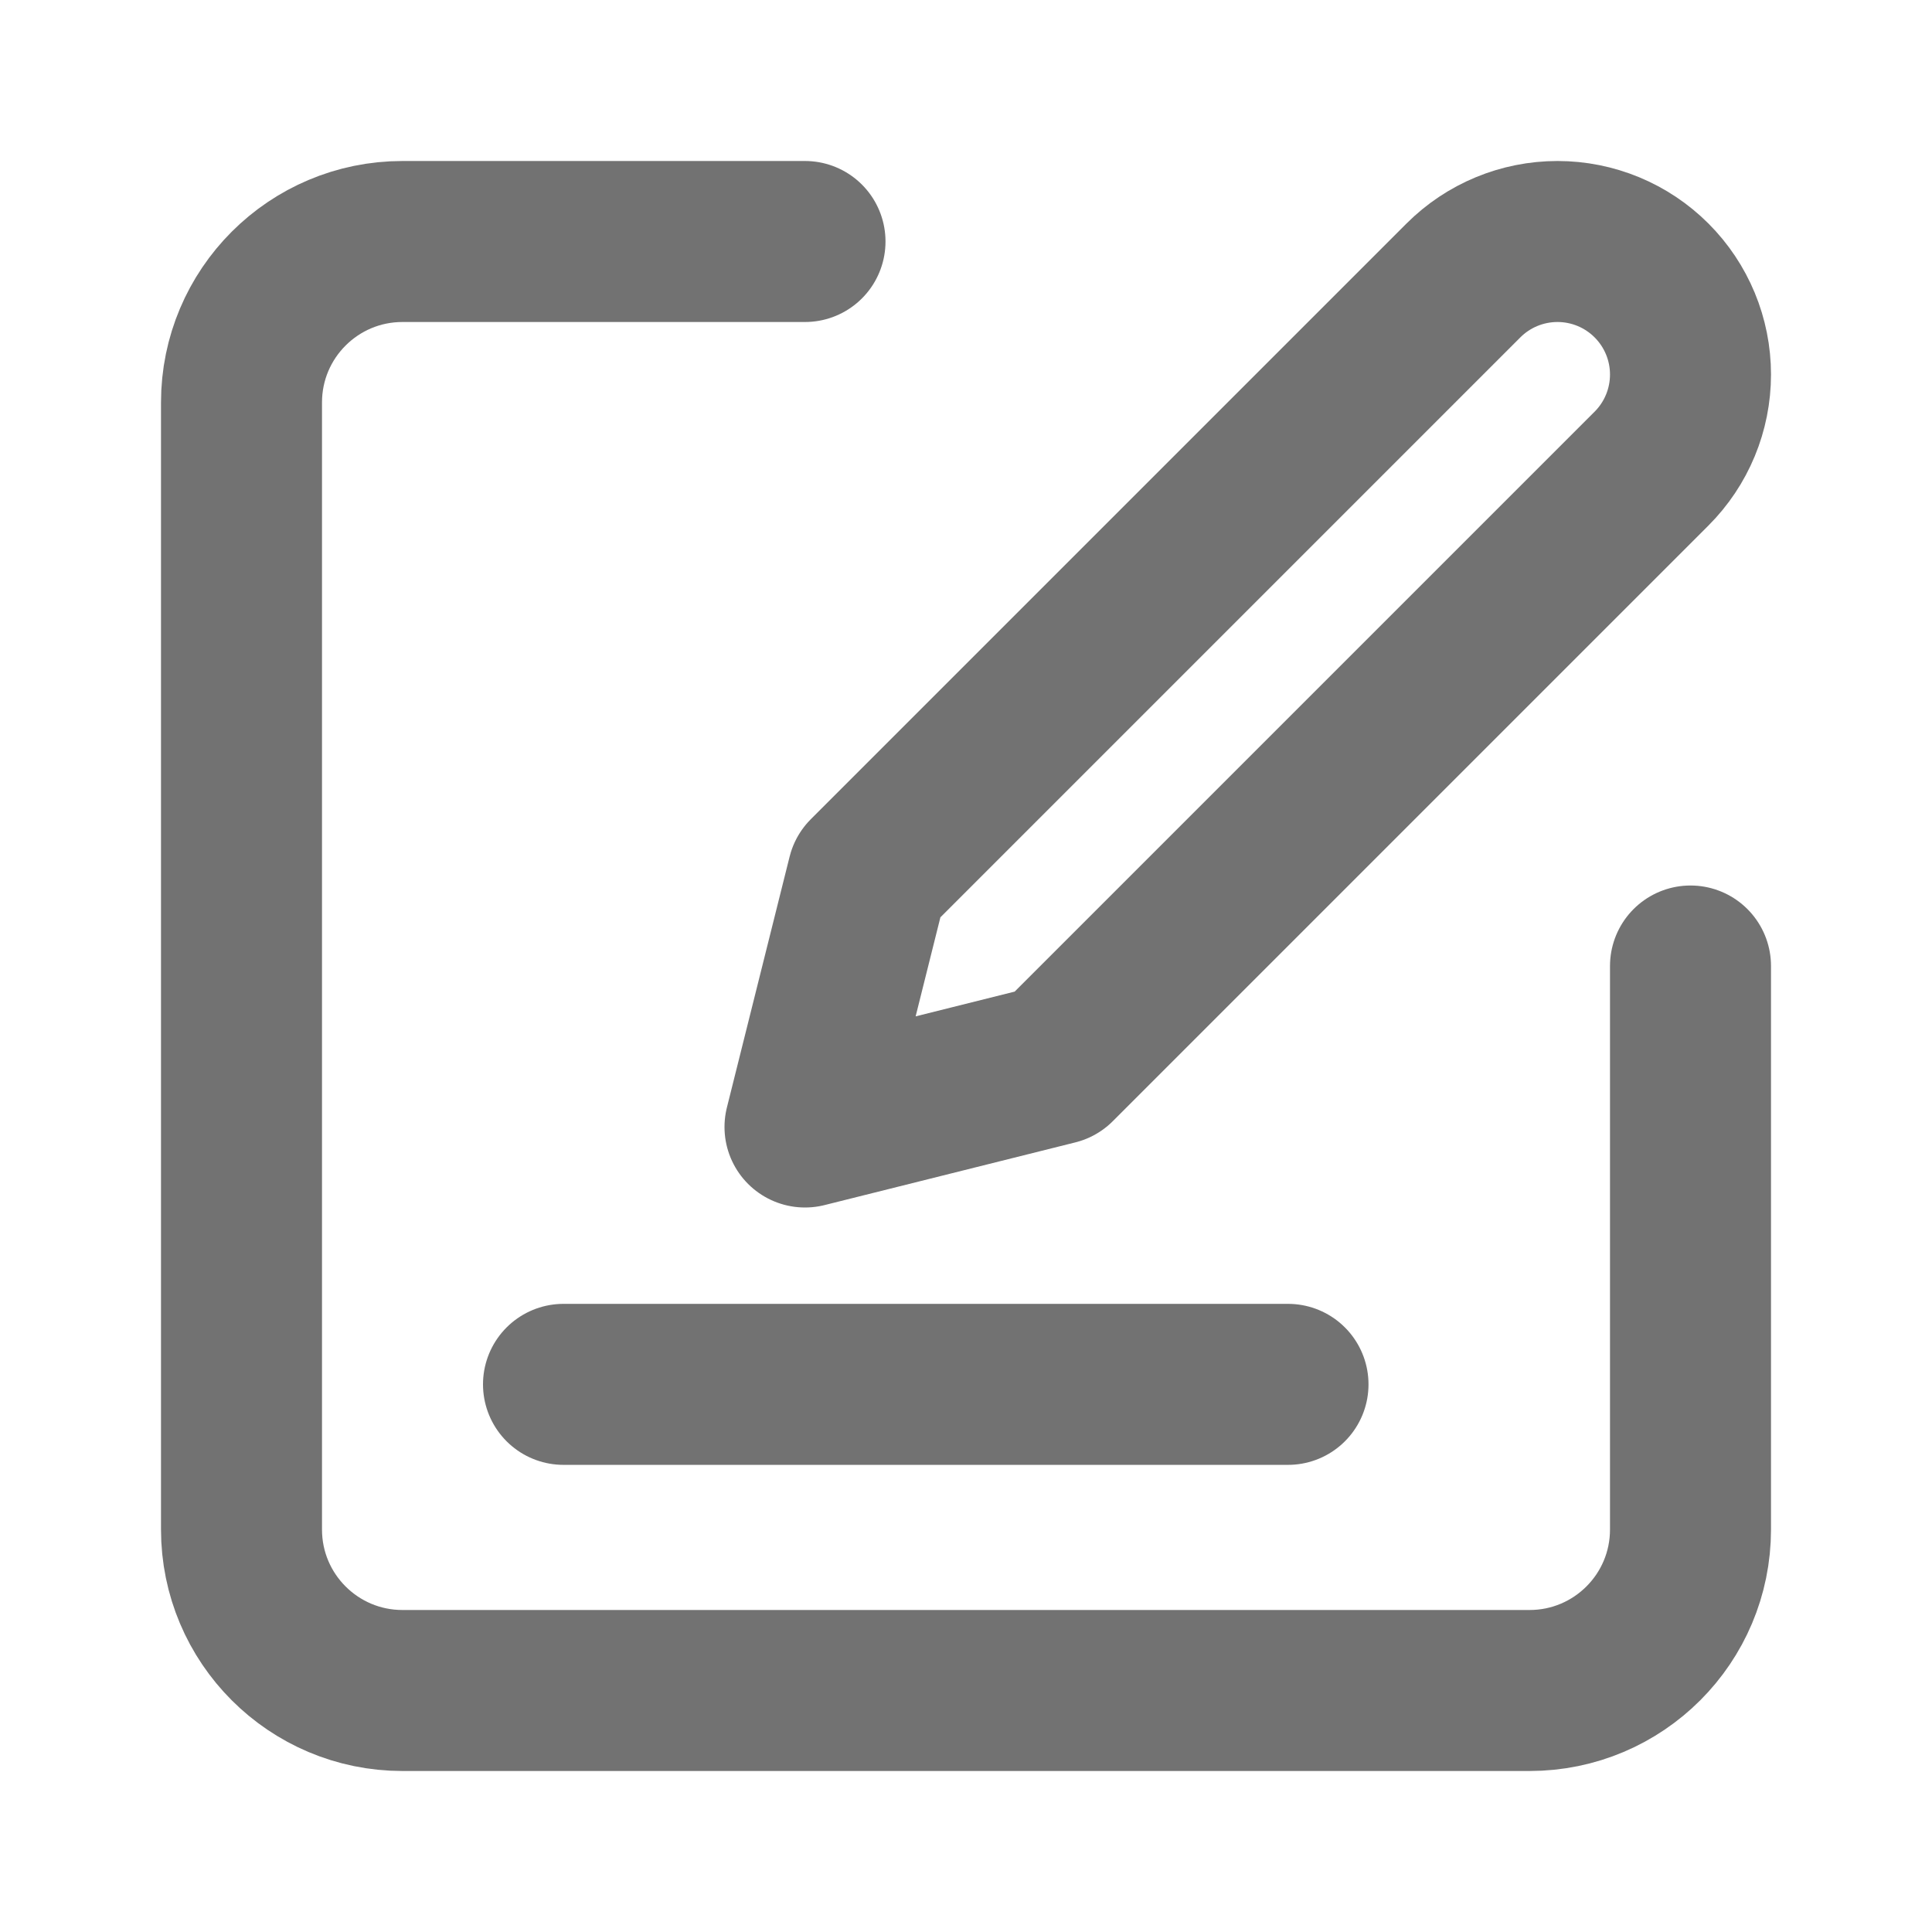 <svg width="24" height="24" viewBox="0 0 24 24" fill="none" xmlns="http://www.w3.org/2000/svg">
<path d="M18.179 3.484C18.489 3.174 18.909 3 19.348 3C19.786 3 20.206 3.174 20.516 3.484C20.826 3.794 21 4.214 21 4.652C21 5.091 20.826 5.511 20.516 5.821L13.116 13.221L10 14L10.779 10.884L18.179 3.484Z" stroke="#727272" stroke-width="2" stroke-linecap="round" stroke-linejoin="round"/>
<path d="M7 17.197H16" stroke="#727272" stroke-width="2" stroke-linecap="round" stroke-linejoin="round"/>
<path d="M10 3H5C3.895 3 3 3.895 3 5V19C3 20.105 3.895 21 5 21H19C20.105 21 21 20.105 21 19V12" stroke="#727272" stroke-width="2" stroke-linecap="round"/>
</svg>
